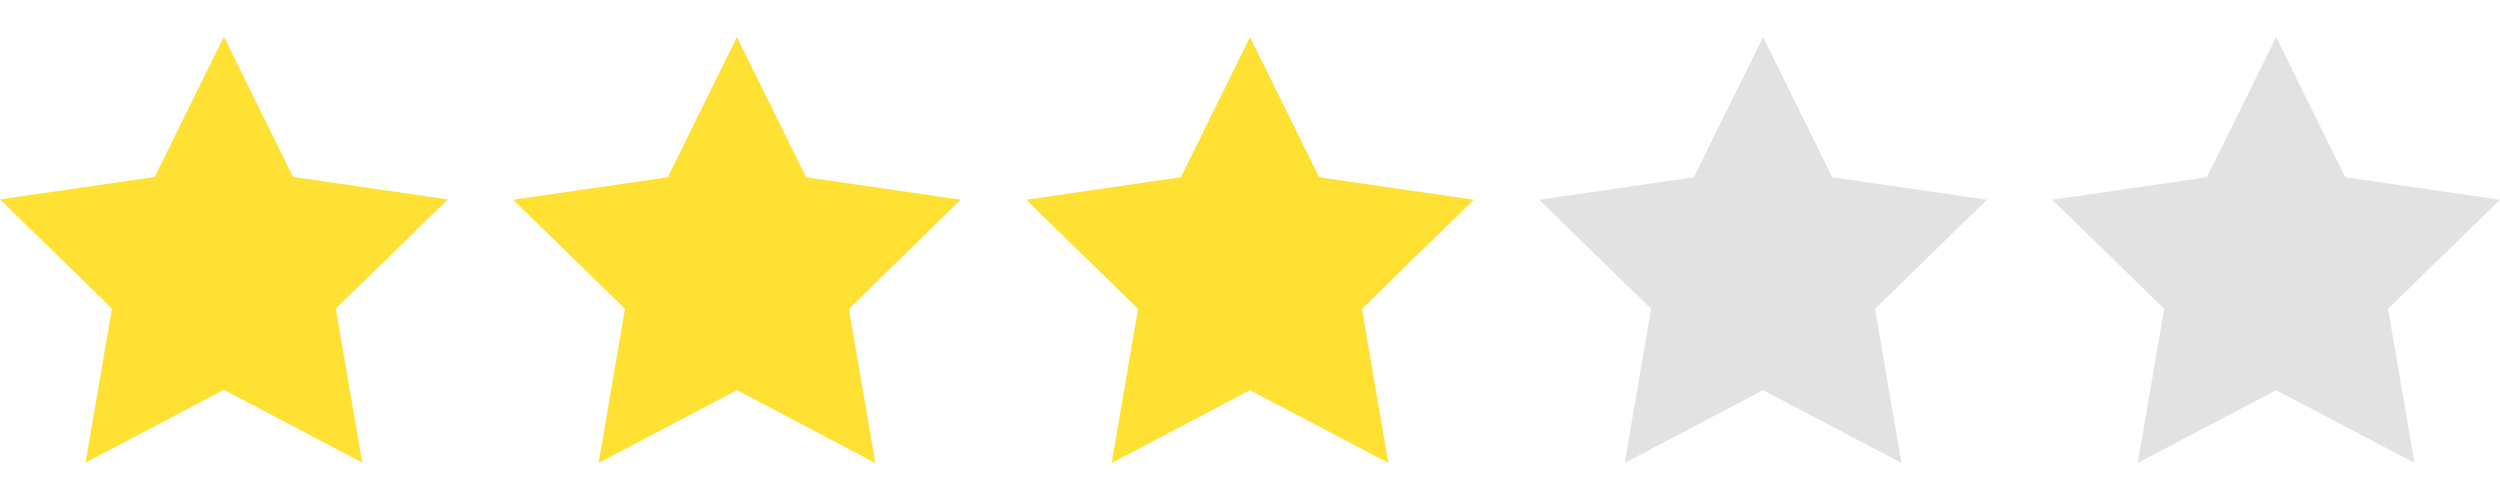 <?xml version="1.0" encoding="utf-8"?>
<!-- Generator: Adobe Illustrator 16.2.1, SVG Export Plug-In . SVG Version: 6.00 Build 0)  -->
<!DOCTYPE svg PUBLIC "-//W3C//DTD SVG 1.1//EN" "http://www.w3.org/Graphics/SVG/1.1/DTD/svg11.dtd">
<svg version="1.1" id="Layer_1" xmlns="http://www.w3.org/2000/svg" xmlns:xlink="http://www.w3.org/1999/xlink" x="0px" y="0px"
	 width="100px" height="20px" viewBox="0 0 100 20" enable-background="new 0 0 100 20" xml:space="preserve">
<polygon fill="#FFE133" points="8.955,1.47 11.723,7.077 17.911,7.976 13.433,12.341 14.49,18.504 8.955,15.594 3.421,18.504 
	4.478,12.341 0,7.976 6.188,7.077 "/>
<polygon fill="#FFE133" points="29.478,1.483 32.245,7.09 38.433,7.989 33.956,12.354 35.013,18.518 29.478,15.607 23.943,18.518 
	25,12.354 20.522,7.989 26.71,7.09 "/>
<polygon fill="#FFE133" points="50,1.483 52.768,7.09 58.955,7.989 54.479,12.354 55.535,18.518 50,15.607 44.466,18.518 
	45.522,12.354 41.045,7.989 47.233,7.09 "/>
<polygon fill="#E2E2E2" points="70.522,1.483 73.29,7.09 79.478,7.989 75.001,12.354 76.058,18.518 70.522,15.607 64.988,18.518 
	66.045,12.354 61.567,7.989 67.756,7.09 "/>
<polygon fill="#E2E2E2" points="91.045,1.483 93.812,7.09 100,7.989 95.523,12.354 96.58,18.518 91.045,15.607 85.511,18.518 
	86.567,12.354 82.09,7.989 88.278,7.09 "/>
</svg>
